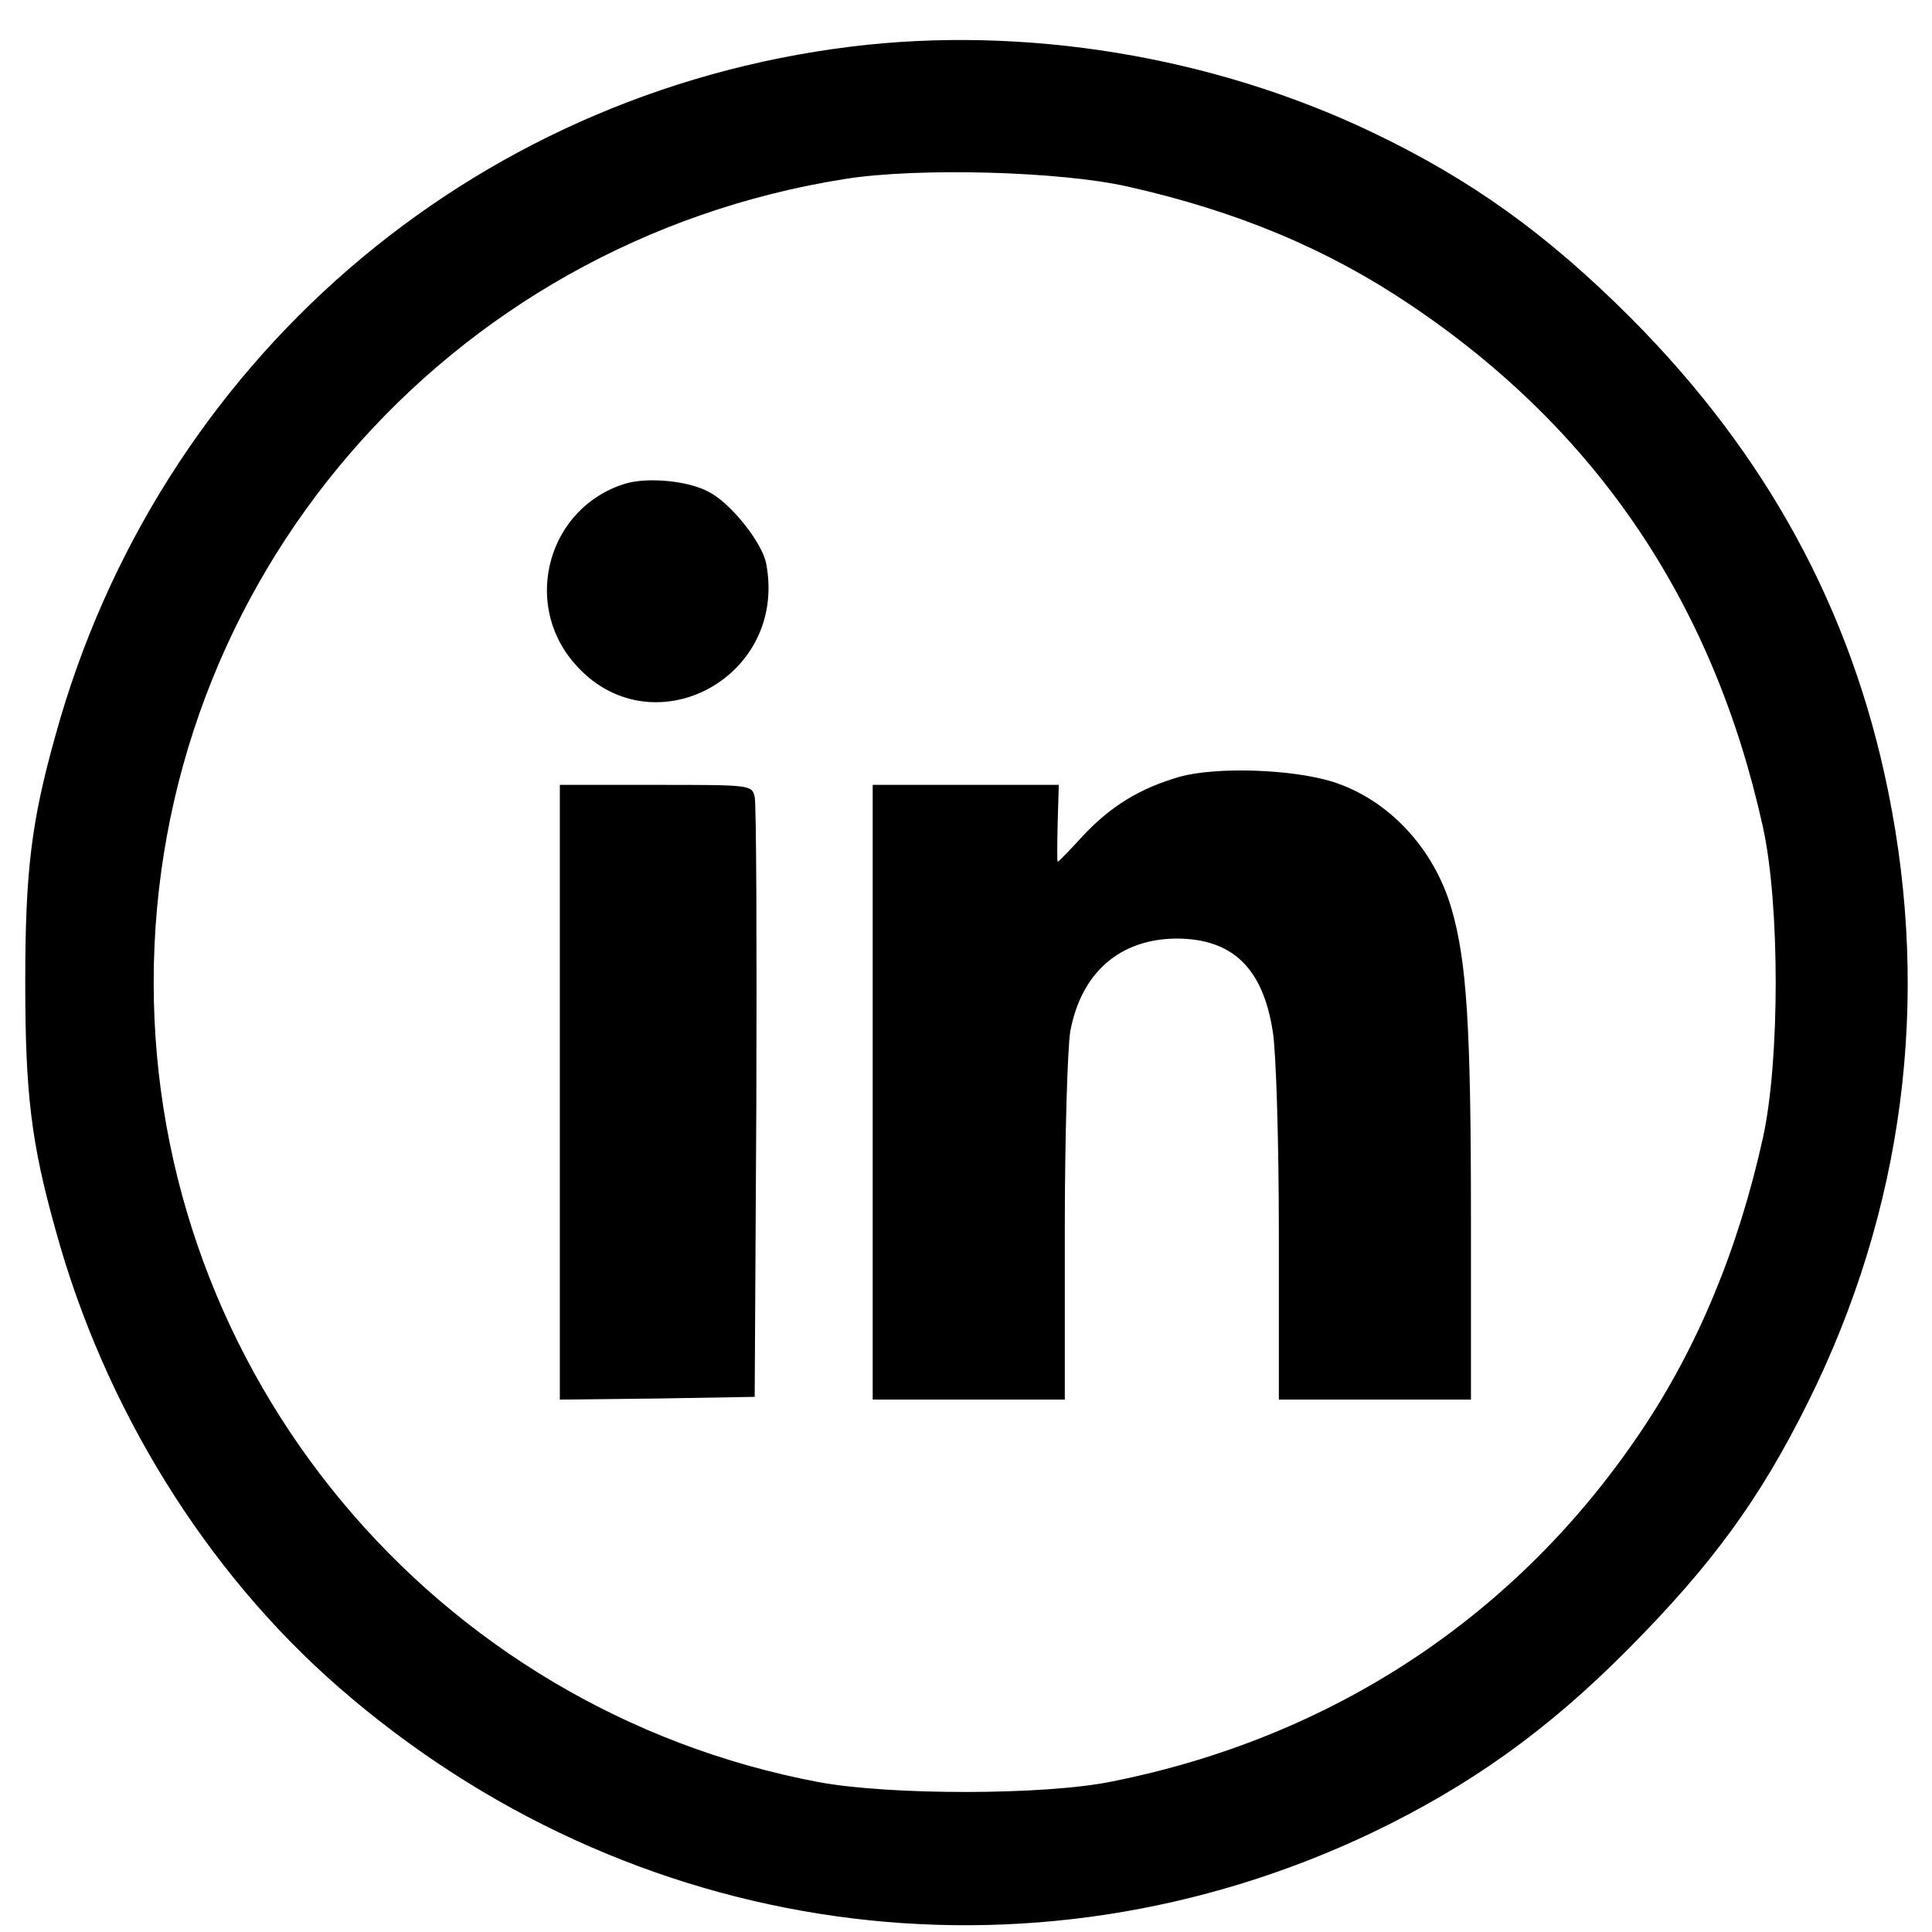 <svg version="1.2" xmlns="http://www.w3.org/2000/svg" viewBox="0 0 352 352" width="352" height="352">
	<title>linkedin-svg</title>
	<style>
		.s0 { fill: #000000 } 
	</style>
	<g id="Layer">
		<path id="Layer" fill-rule="evenodd" class="s0" d="m250 24.1c18 8.6 31.8 18.5 47.1 33.8c24.8 24.9 40.2 53.2 46.9 86.2c7.8 38.3 2.8 76.4-14.6 111.4c-8.8 17.7-17.5 29.6-32.9 45.1c-14.7 14.8-28.8 24.8-46.5 33.3c-62.6 29.8-135.4 19.6-188.3-26.5c-24.2-21.1-42.7-50.9-51.6-83.4c-4.4-15.7-5.5-24.7-5.5-45c0-20.3 1.1-29.3 5.5-45c18.7-67.8 75.4-116.9 144.9-125.5c31.6-3.9 65.9 1.7 95 15.6zm-96 8.5c-72.8 11.5-126 73.3-126 146.4c0 71.2 51.1 132.5 121.2 145.7c13 2.4 41 2.4 53.3-0.1c40.2-8 73.8-30.1 96.4-63.7c10.4-15.4 17.8-33.3 22.3-53.6c3.1-14.1 3.1-42.5 0-56.6c-9-40.8-30.3-72.4-64.3-95.2c-15-10.1-31.4-17-51.4-21.5c-12.3-2.8-38.3-3.5-51.5-1.4z" />
		<path id="Layer" class="s0" d="m129.1 89.6c4 2 9.8 9.3 10.5 13.1c4 21.1-21.3 34.1-35 18.1c-9.6-11.1-4.6-28.5 9.4-32.7c4.1-1.2 11.4-0.5 15.1 1.5z" />
		<path id="Layer" class="s0" d="m242.7 142.4c10.2 3.2 18.6 12.1 21.8 23.3c2.7 9.4 3.5 21.1 3.5 56v33.3h-17.5h-17.5v-30.3c0-16.6-0.5-33.1-1.1-36.7c-1.8-11.7-7.4-17-17.6-17c-10.3 0.1-17.3 6.2-19.3 16.9c-0.5 3-1 19.3-1 36.2v30.9h-17.5h-17.5v-56v-56h16.9h17l-0.2 7c-0.1 3.9-0.1 7 0 7c0.2 0 2.2-2.1 4.5-4.6c5.1-5.5 10.5-8.8 17.8-10.9c6.7-1.8 20.1-1.4 27.7 0.9z" />
		<path id="Layer" class="s0" d="m102 143h17.5c17.3 0 17.5 0 18 2.2c0.3 1.3 0.4 26.4 0.3 55.8l-0.3 53.5l-17.7 0.3l-17.8 0.2v-56z" />
	</g>
</svg>